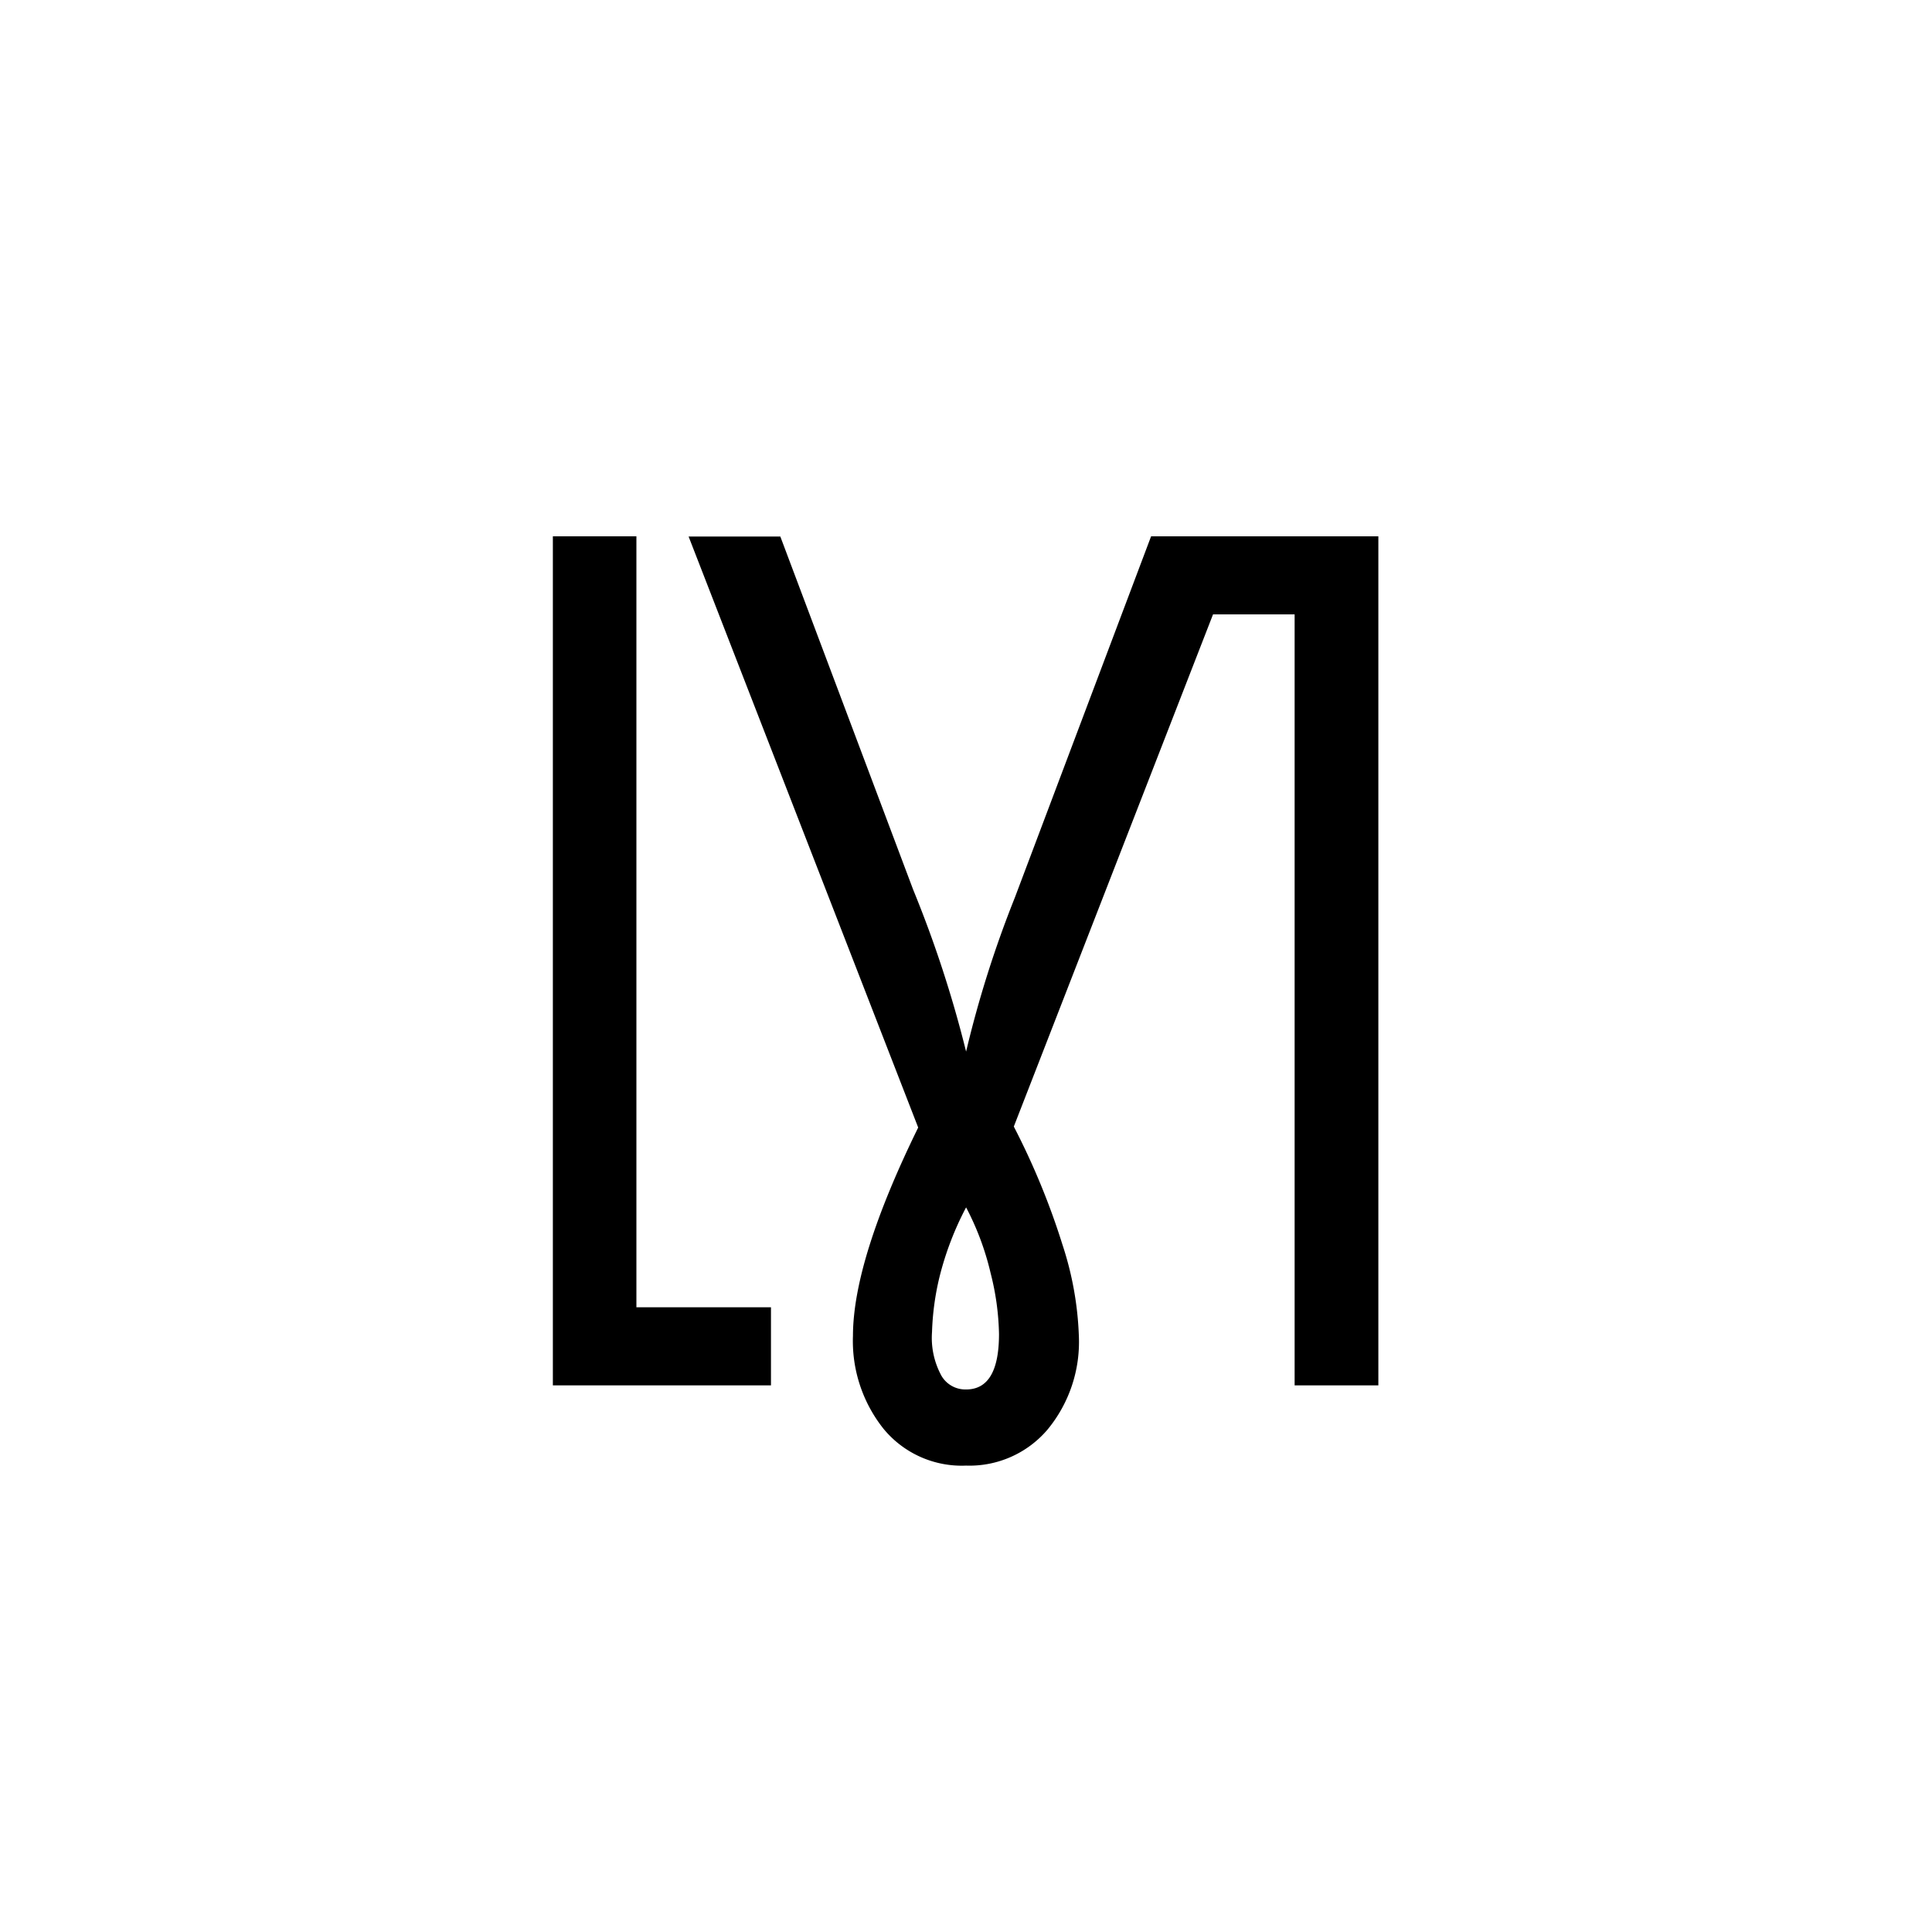 <svg xmlns="http://www.w3.org/2000/svg" viewBox="0 0 99.21 99.21">
  <defs>
    <style>
      .cls-1 {
        fill: #fff;
      }
    </style>
  </defs>
  <title>logo</title>
  <g id="sfondo">
    <rect class="cls-1" width="99.21" height="99.21"/>
  </g>
  <g id="sign">
    <g>
      <path d="M59.57,27.54h-.46l-7,18.56A56.35,56.35,0,0,0,49.61,54a60,60,0,0,0-2.72-8.32L40.07,27.55H35.36L47.15,57.9q-3.34,6.81-3.35,10.69a7.24,7.24,0,0,0,1.57,4.78,5.2,5.2,0,0,0,4.24,1.89A5.26,5.26,0,0,0,53.8,73.4a7.07,7.07,0,0,0,1.6-4.81,16.81,16.81,0,0,0-.84-4.67,37.63,37.63,0,0,0-2.5-6.07l10.23-26.3h4.19V71.14h4.3V27.54Zm-10,43.81a1.42,1.42,0,0,1-1.23-.71,4.07,4.07,0,0,1-.48-2.24,13.75,13.75,0,0,1,.38-2.81A15.85,15.85,0,0,1,49.61,62a14.15,14.15,0,0,1,1.26,3.38,13.52,13.52,0,0,1,.43,3.12C51.3,70.4,50.74,71.35,49.61,71.35Z"/>
      <polygon points="32.68 67.13 32.68 27.54 28.39 27.54 28.39 71.14 39.59 71.14 39.59 67.13 32.68 67.13"/>
    </g>
  </g>
</svg>
